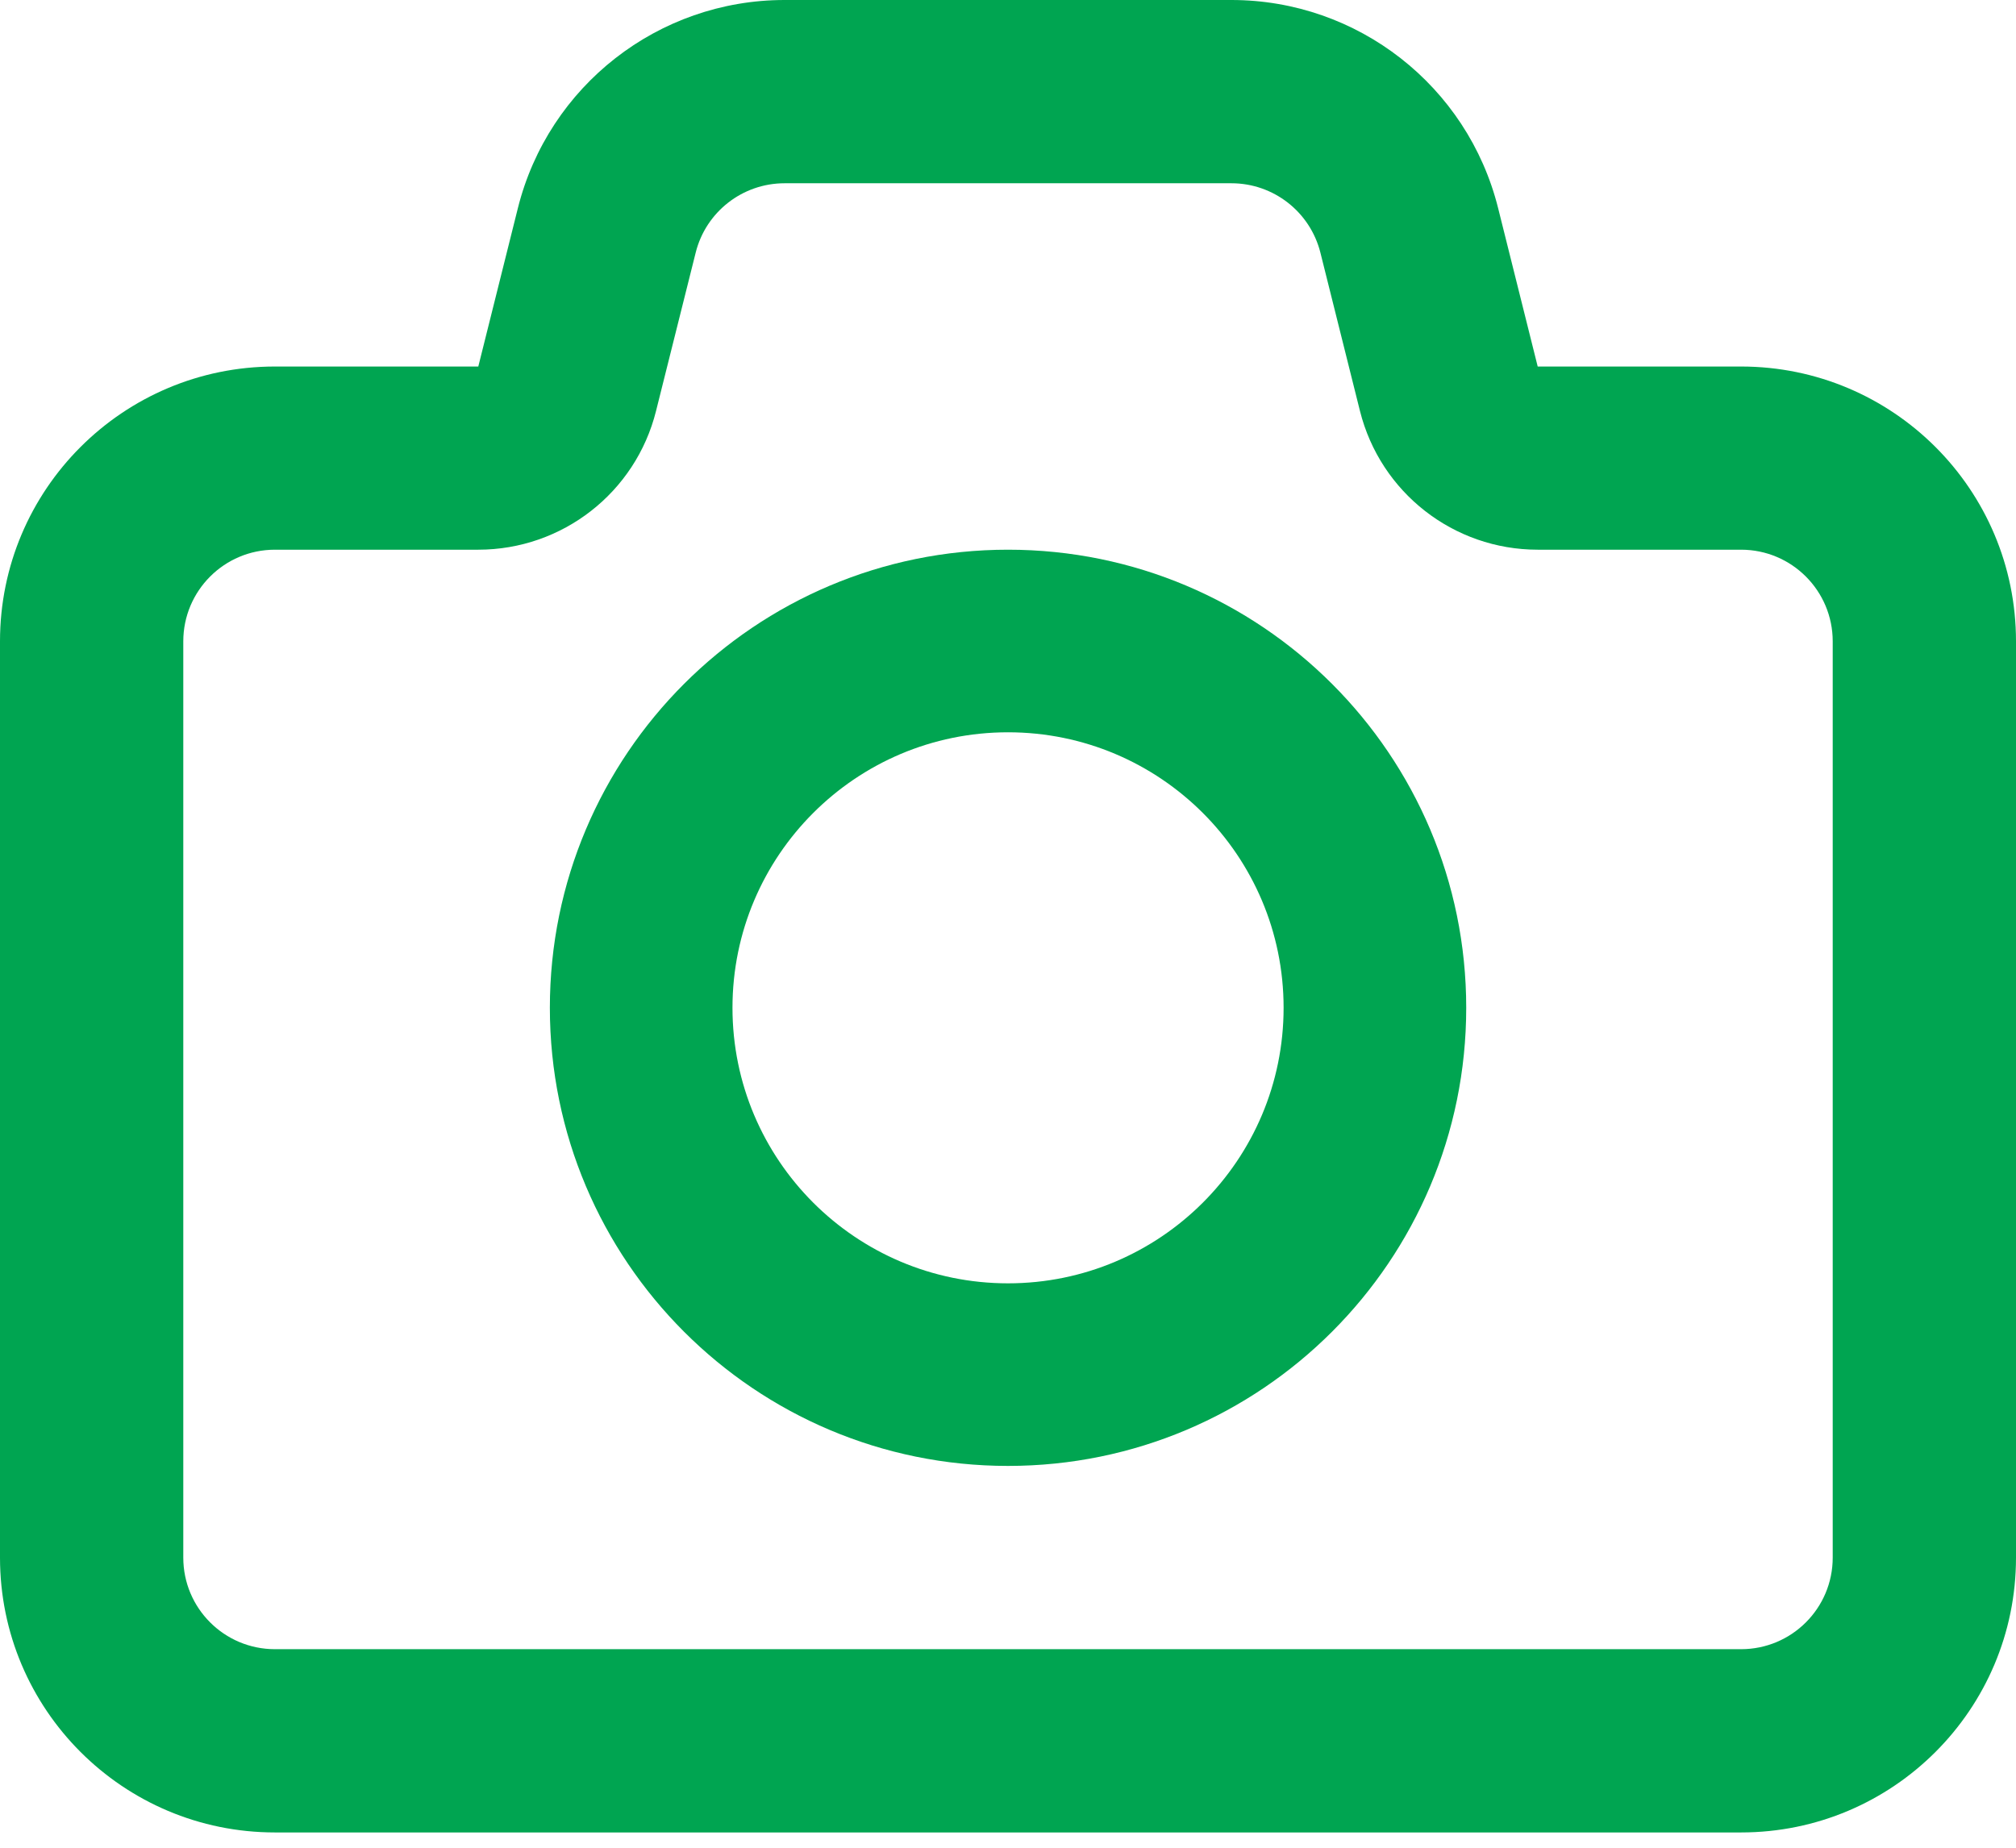 <svg width="24" height="22" viewBox="0 0 24 22" fill="none" xmlns="http://www.w3.org/2000/svg">
<path fill-rule="evenodd" clip-rule="evenodd" d="M12 17.454C15.013 17.454 17.455 15.012 17.455 11.999C17.455 8.987 15.013 6.545 12 6.545C8.988 6.545 6.546 8.987 6.546 11.999C6.546 15.012 8.988 17.454 12 17.454ZM12 15.28C10.189 15.28 8.72 13.811 8.72 11.999C8.72 10.188 10.189 8.719 12 8.719C13.812 8.719 15.281 10.188 15.281 11.999C15.281 13.811 13.812 15.28 12 15.28Z" fill="#00A551"/>
<path fill-rule="evenodd" clip-rule="evenodd" d="M9.34 0C7.838 0 6.529 1.022 6.165 2.479L5.694 4.364H3.273C1.465 4.364 0 5.829 0 7.636V18.546C0 20.353 1.465 21.818 3.273 21.818H20.727C22.535 21.818 24 20.353 24 18.546V7.636C24 5.829 22.535 4.364 20.727 4.364H18.306L17.835 2.479C17.471 1.022 16.162 0 14.66 0H9.34ZM8.282 3.008C8.403 2.523 8.839 2.182 9.34 2.182H14.66C15.161 2.182 15.597 2.523 15.719 3.008L16.19 4.893C16.433 5.864 17.305 6.545 18.306 6.545H20.727C21.33 6.545 21.818 7.034 21.818 7.636V18.546C21.818 19.148 21.33 19.636 20.727 19.636H3.273C2.67 19.636 2.182 19.148 2.182 18.546V7.636C2.182 7.034 2.67 6.545 3.273 6.545H5.694C6.695 6.545 7.568 5.864 7.81 4.893L8.282 3.008Z" fill="#00A551"/>
</svg>
